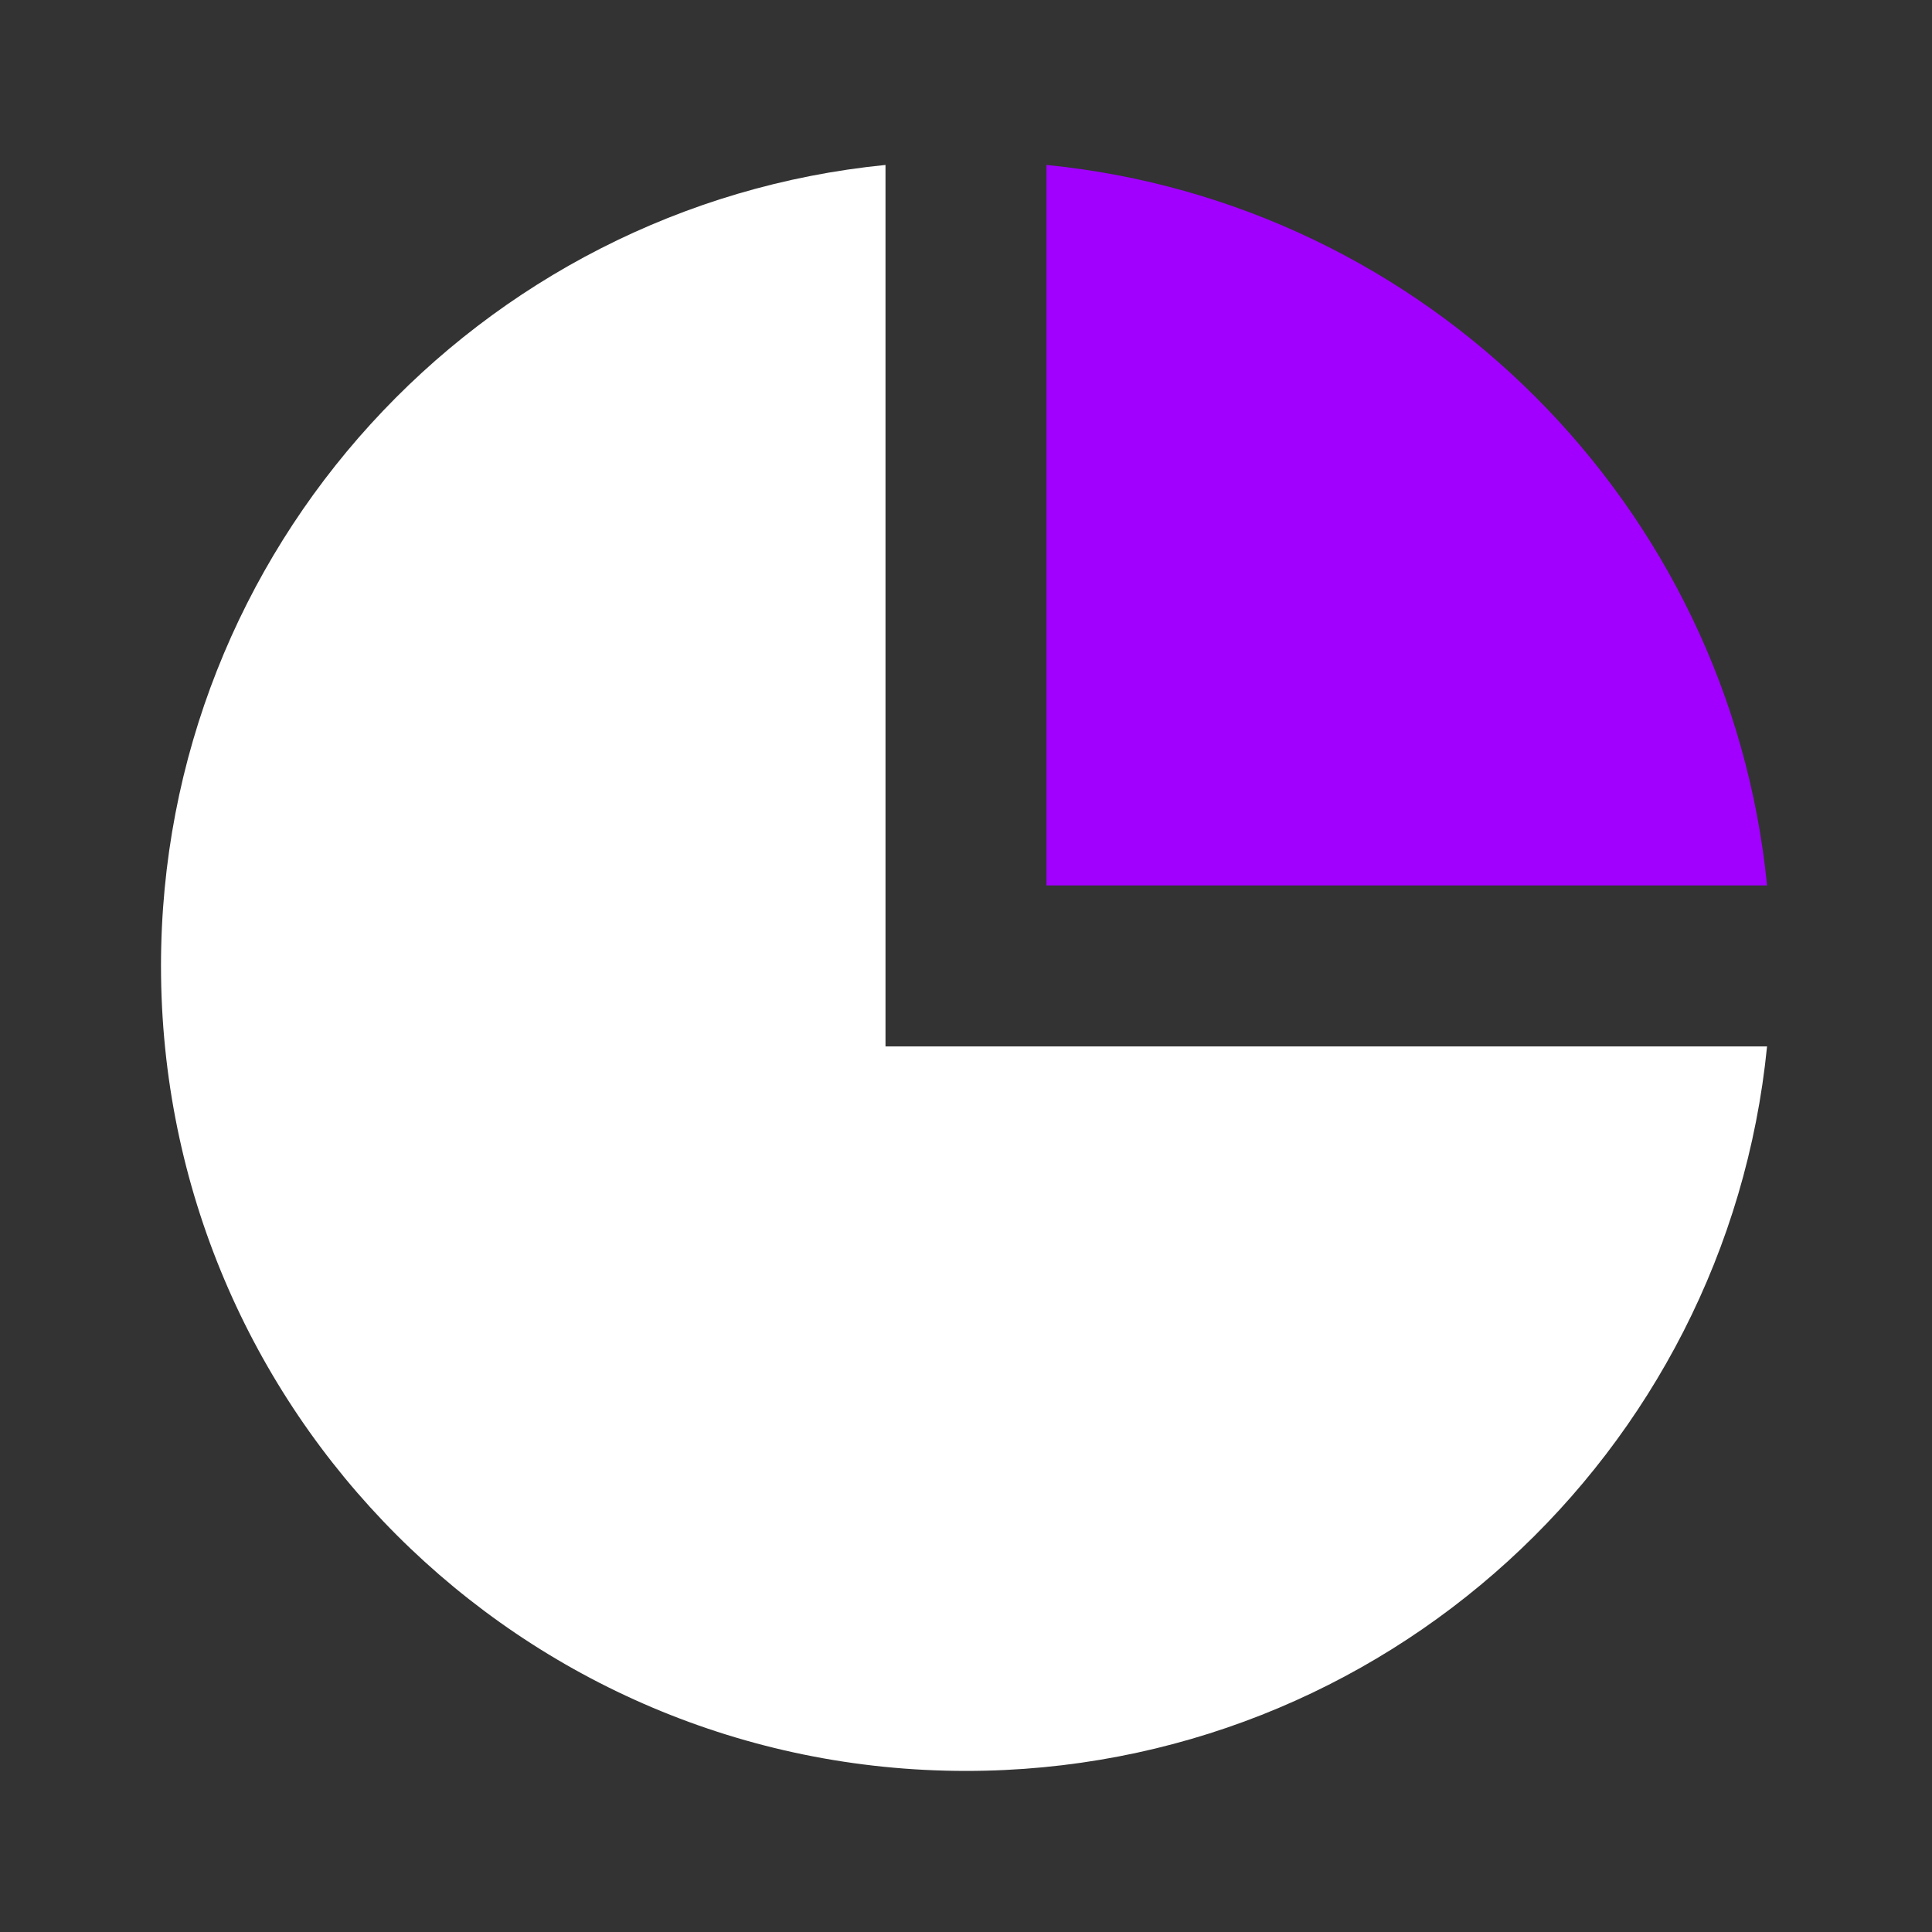 <svg width="24" height="24" viewBox="0 0 24 24" fill="none" xmlns="http://www.w3.org/2000/svg">
<rect x="0" y="0" width="24" height="24" fill="#333333" stroke="none"/>
<path d="M11 2.049V12.999H21.951C21.449 18.053 17.185 21.999 12 21.999C6.477 21.999 2 17.522 2 11.999C2 6.814 5.947 2.551 11 2.049Z" fill="white"/>
<path d="M21.951 10.999C21.482 6.275 17.724 2.518 13 2.049V10.999H21.951Z" fill="#A100FF"/>
</svg>
